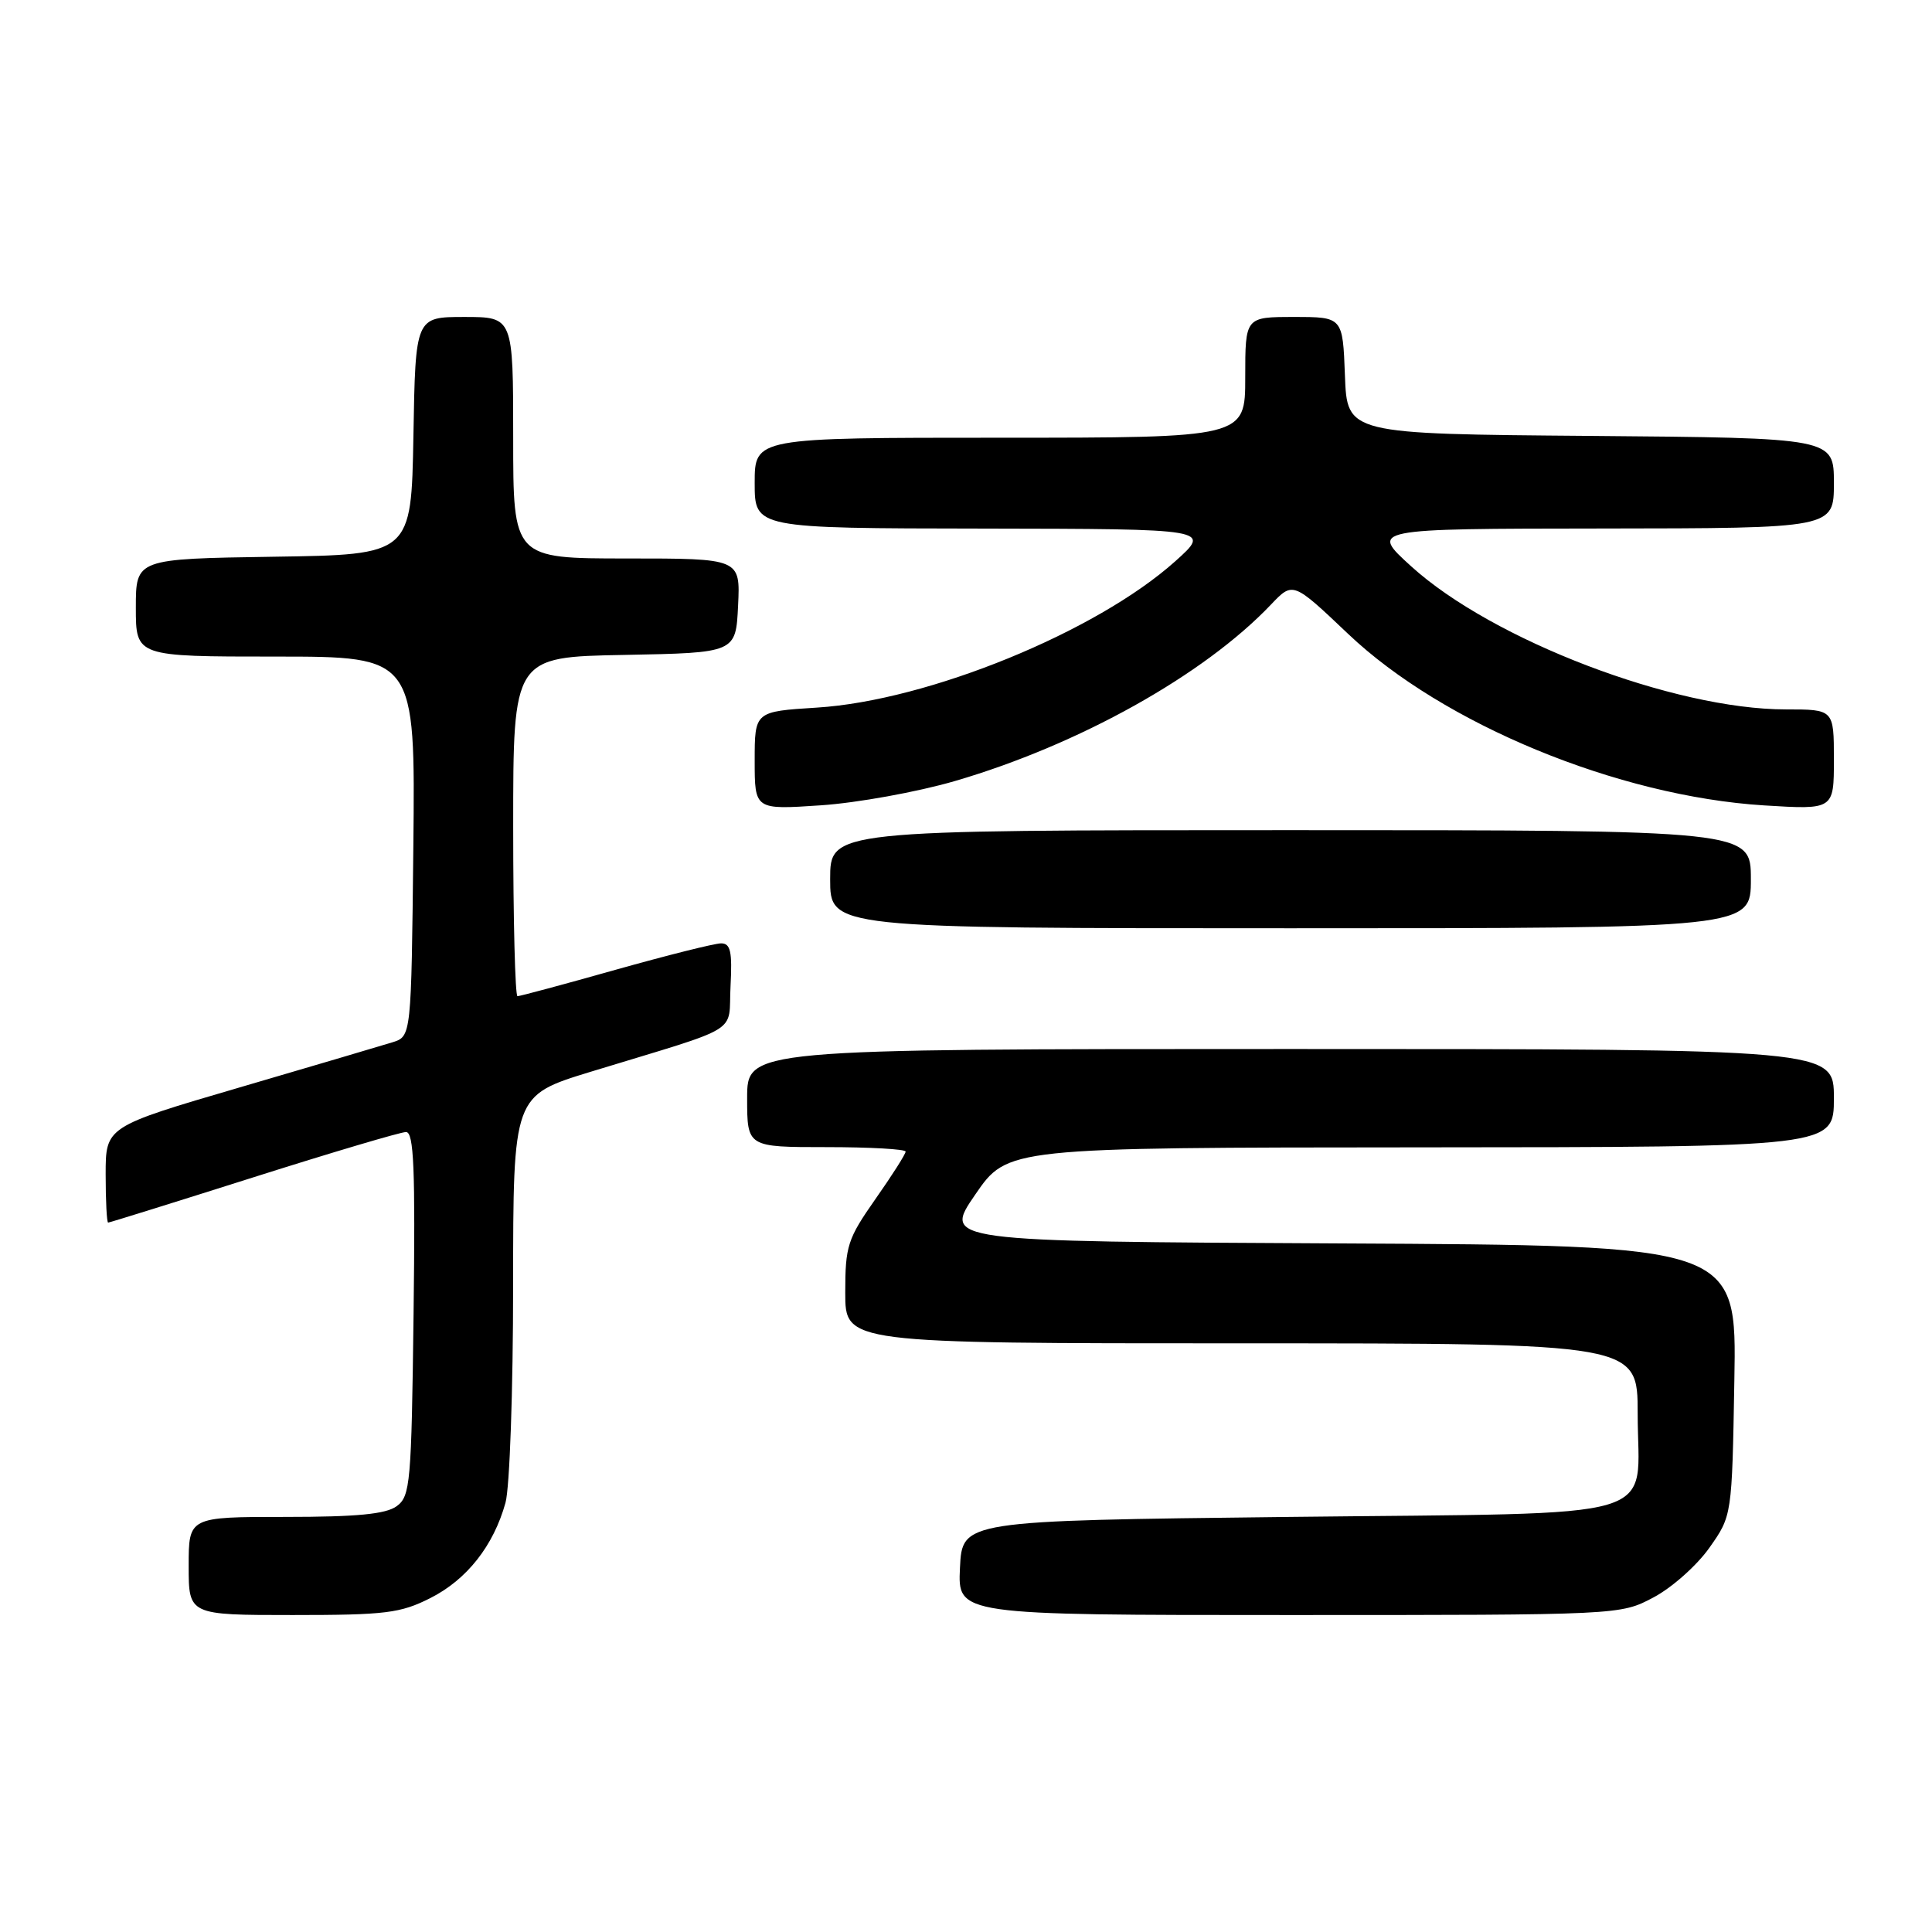 <?xml version="1.0" encoding="UTF-8" standalone="no"?>
<!DOCTYPE svg PUBLIC "-//W3C//DTD SVG 1.1//EN" "http://www.w3.org/Graphics/SVG/1.1/DTD/svg11.dtd" >
<svg xmlns="http://www.w3.org/2000/svg" xmlns:xlink="http://www.w3.org/1999/xlink" version="1.1" viewBox="0 0 256 256">
 <g >
 <path fill="currentColor"
d=" M 57.03 211.75 C 61.86 209.31 65.40 204.82 66.98 199.12 C 67.54 197.13 67.99 184.17 67.99 170.33 C 68.00 145.16 68.00 145.16 78.25 142.02 C 98.68 135.78 96.46 137.14 96.80 130.67 C 97.04 126.08 96.80 125.00 95.55 125.00 C 94.69 125.00 88.40 126.58 81.57 128.50 C 74.74 130.43 68.89 132.00 68.57 132.00 C 68.26 132.00 68.00 121.89 68.00 109.53 C 68.00 87.05 68.00 87.05 82.75 86.78 C 97.50 86.50 97.50 86.50 97.80 80.25 C 98.10 74.00 98.10 74.00 83.05 74.00 C 68.00 74.00 68.00 74.00 68.00 58.00 C 68.00 42.00 68.00 42.00 61.53 42.00 C 55.05 42.00 55.05 42.00 54.78 57.75 C 54.50 73.50 54.50 73.50 36.25 73.77 C 18.00 74.05 18.00 74.05 18.00 80.52 C 18.00 87.00 18.00 87.00 36.52 87.00 C 55.03 87.00 55.03 87.00 54.77 112.17 C 54.50 137.33 54.50 137.33 52.00 138.11 C 50.62 138.54 41.51 141.23 31.75 144.09 C 14.00 149.29 14.00 149.29 14.00 155.64 C 14.00 159.14 14.15 162.00 14.33 162.00 C 14.51 162.00 23.17 159.30 33.58 156.00 C 43.98 152.70 53.09 150.00 53.80 150.00 C 54.84 150.00 55.04 154.83 54.80 174.08 C 54.52 196.58 54.37 198.26 52.56 199.58 C 51.12 200.63 47.29 201.00 37.81 201.00 C 25.00 201.00 25.00 201.00 25.00 207.50 C 25.00 214.00 25.00 214.00 38.79 214.00 C 51.10 214.00 53.05 213.76 57.03 211.75 Z  M 219.09 211.67 C 221.52 210.39 224.85 207.43 226.50 205.09 C 229.50 200.84 229.50 200.84 229.81 182.93 C 230.13 165.02 230.13 165.02 177.54 164.76 C 124.95 164.50 124.95 164.50 129.23 158.28 C 133.50 152.06 133.50 152.06 188.25 152.03 C 243.00 152.00 243.00 152.00 243.00 145.50 C 243.00 139.00 243.00 139.00 171.00 139.00 C 99.00 139.00 99.00 139.00 99.00 145.50 C 99.00 152.00 99.00 152.00 109.50 152.00 C 115.28 152.00 120.00 152.27 120.00 152.59 C 120.00 152.92 118.20 155.75 116.00 158.88 C 112.30 164.16 112.00 165.09 112.00 171.29 C 112.00 178.00 112.00 178.00 164.50 178.00 C 217.00 178.00 217.00 178.00 217.00 187.31 C 217.00 201.80 221.69 200.41 170.83 201.00 C 127.50 201.50 127.50 201.50 127.20 207.75 C 126.90 214.00 126.90 214.00 170.79 214.00 C 214.69 214.00 214.69 214.00 219.09 211.67 Z  M 232.00 116.50 C 232.00 110.00 232.00 110.00 171.00 110.00 C 110.00 110.00 110.00 110.00 110.00 116.50 C 110.00 123.00 110.00 123.00 171.00 123.00 C 232.00 123.00 232.00 123.00 232.00 116.50 Z  M 126.50 103.50 C 142.93 98.71 159.53 89.45 168.41 80.11 C 171.32 77.05 171.32 77.05 178.63 83.99 C 191.22 95.95 214.39 105.51 233.75 106.72 C 243.00 107.29 243.00 107.29 243.00 100.65 C 243.00 94.00 243.00 94.00 236.63 94.00 C 221.82 94.00 197.76 84.82 187.00 75.05 C 181.50 70.06 181.50 70.06 212.25 70.03 C 243.00 70.00 243.00 70.00 243.00 64.01 C 243.00 58.03 243.00 58.03 210.75 57.76 C 178.50 57.50 178.50 57.50 178.21 49.75 C 177.92 42.00 177.92 42.00 171.46 42.00 C 165.00 42.00 165.00 42.00 165.00 50.00 C 165.00 58.00 165.00 58.00 132.50 58.00 C 100.00 58.00 100.00 58.00 100.00 64.00 C 100.00 70.00 100.00 70.00 130.25 70.04 C 160.50 70.09 160.50 70.09 155.74 74.36 C 145.30 83.72 122.99 92.84 108.25 93.76 C 100.00 94.28 100.00 94.28 100.00 100.79 C 100.00 107.30 100.00 107.30 108.75 106.71 C 113.56 106.39 121.55 104.94 126.50 103.50 Z "/>
</g>
</svg>